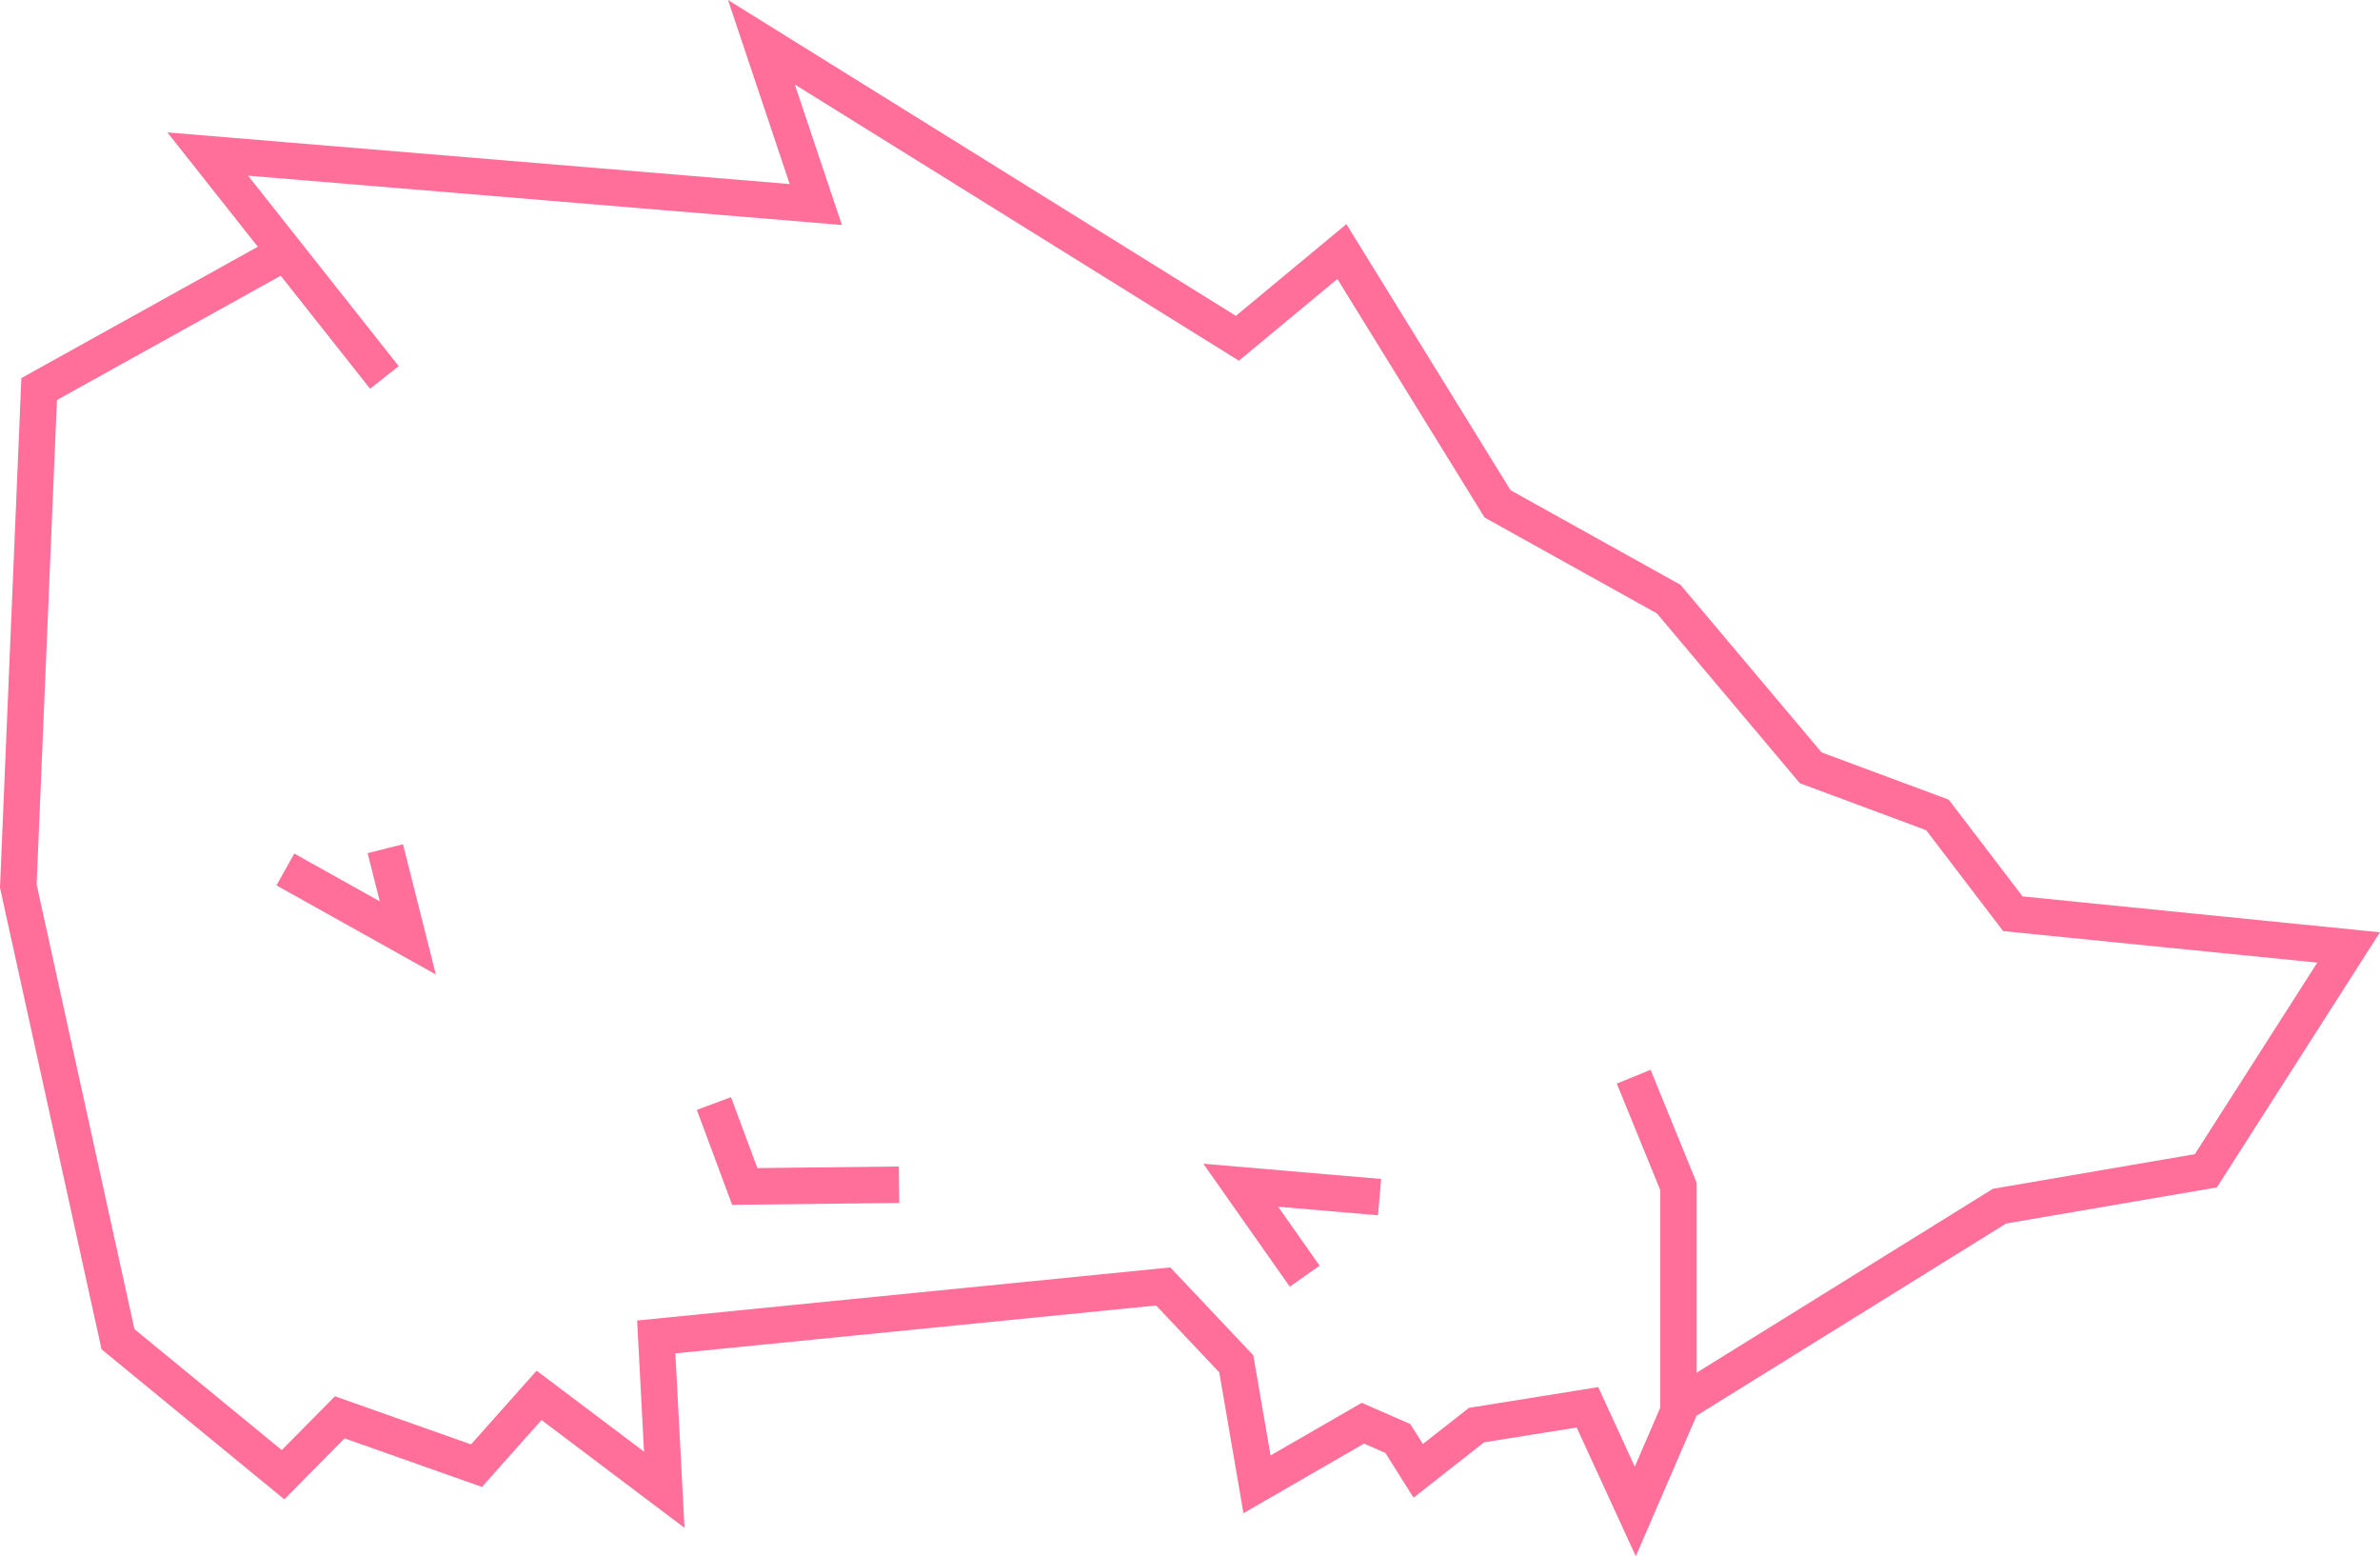 <svg xmlns="http://www.w3.org/2000/svg" viewBox="0 0 326.4 213.38"><defs><style>.cls-1{opacity:0.67;}.cls-2{fill:none;stroke:#ff2869;stroke-miterlimit:10;stroke-width:5px;}</style></defs><title>ae-002</title><g id="Слой_2" data-name="Слой 2"><g id="Слой_1-2" data-name="Слой 1"><g class="cls-1"><polyline class="cls-2" points="97.91 151.3 102.14 162.67 123.3 162.43"/><polyline class="cls-2" points="52.84 116.36 55.93 128.59 39.14 119.21"/><polyline class="cls-2" points="189.2 164.13 170.16 162.5 178.93 174.97"/><polyline class="cls-2" points="224.05 147.62 230.19 162.67 230.19 193.54"/><polyline class="cls-2" points="39.14 34.59 5.37 53.34 2.51 121.48 16.18 183.61 38.82 202.19 46.6 194.32 46.6 194.32 65.35 200.95 73.93 191.31 91.1 204.25 90 183.3 159.53 176.38 169.55 186.99 172.39 203.51 186.91 195.13 191.7 197.22 194.5 201.66 202.49 195.39 217.71 192.95 224.27 207.23 230.68 192.39 274.22 165.37 302.52 160.52 322.1 129.9 276.05 125.28 265.71 111.73 248.33 105.27 228.85 82.14 205.38 69.08 184.03 34.49 169.7 46.38 104.42 5.79 111.88 28.04 28.49 21.12 52.72 51.75"/></g></g></g></svg>